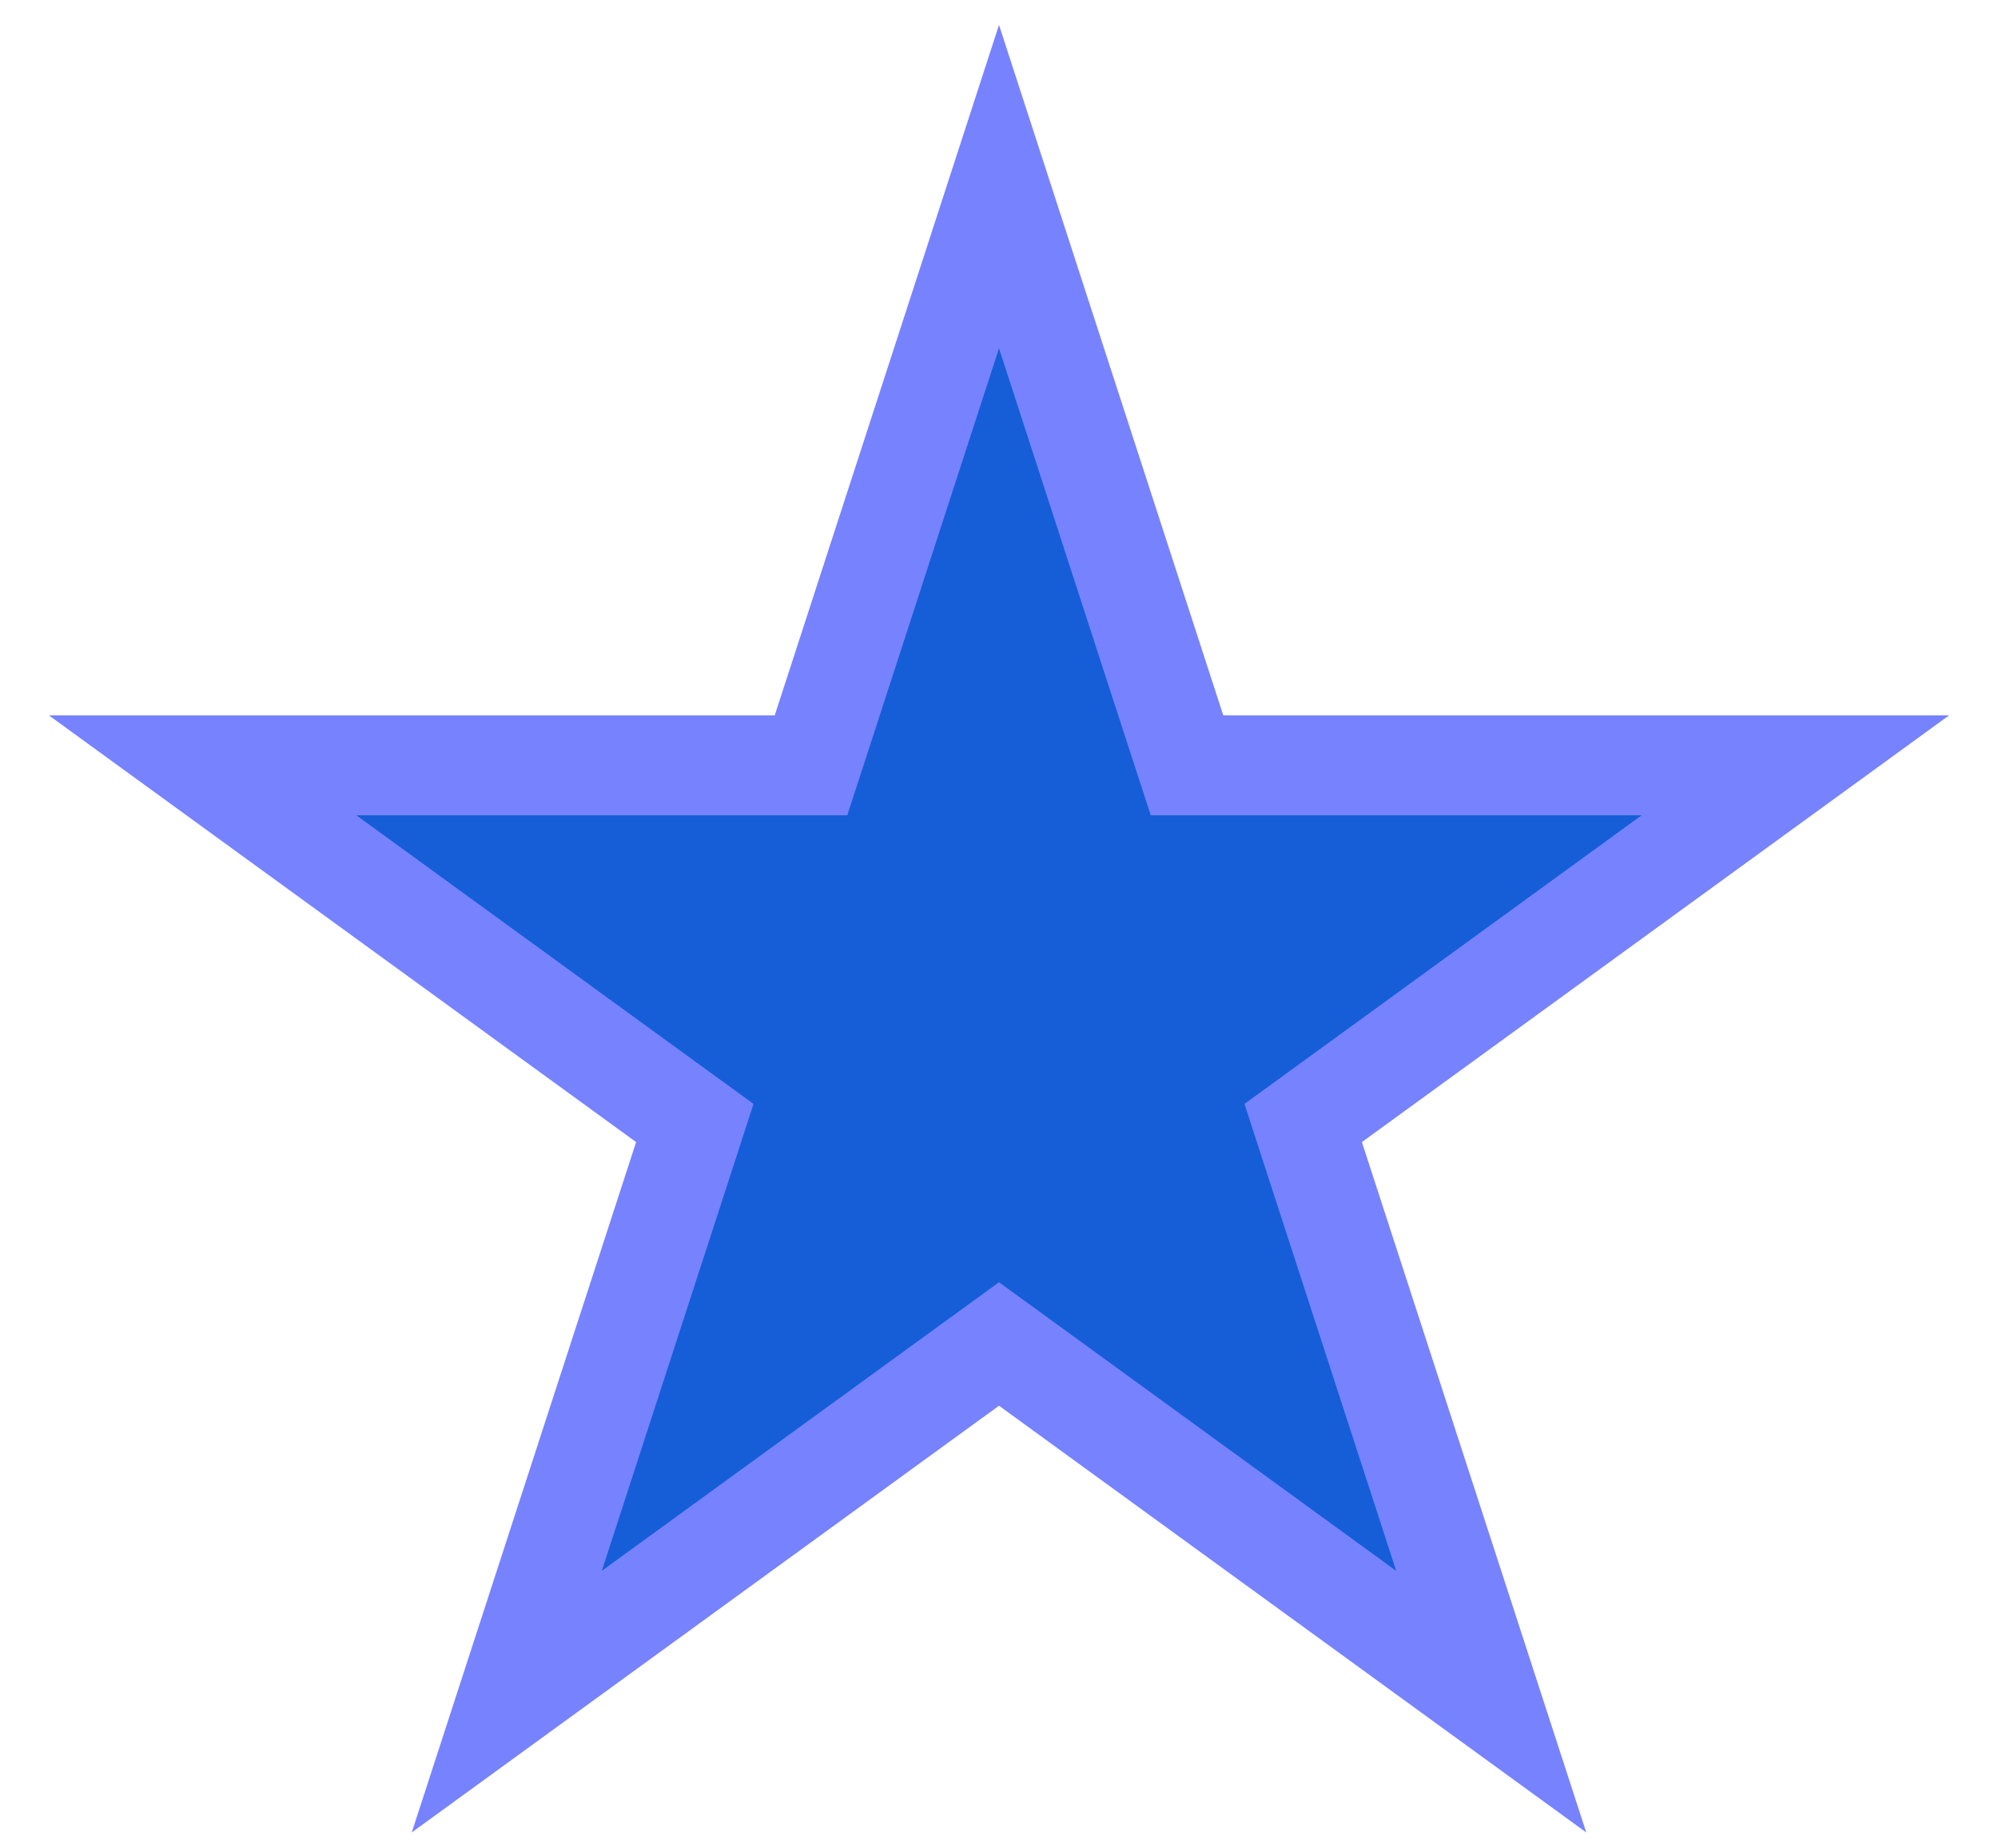 <svg width="40" height="37" viewBox="0 0 40 37" fill="none" xmlns="http://www.w3.org/2000/svg">
<path d="M20 3.736L23.539 14.629L23.764 15.32H24.49H35.943L26.678 22.052L26.09 22.479L26.314 23.17L29.854 34.062L20.588 27.33L20 26.903L19.412 27.33L10.146 34.062L13.686 23.17L13.91 22.479L13.322 22.052L4.057 15.32H15.51H16.236L16.461 14.629L20 3.736Z" fill="#155ED7" stroke="#7782FF" stroke-width="2"/>
</svg>
